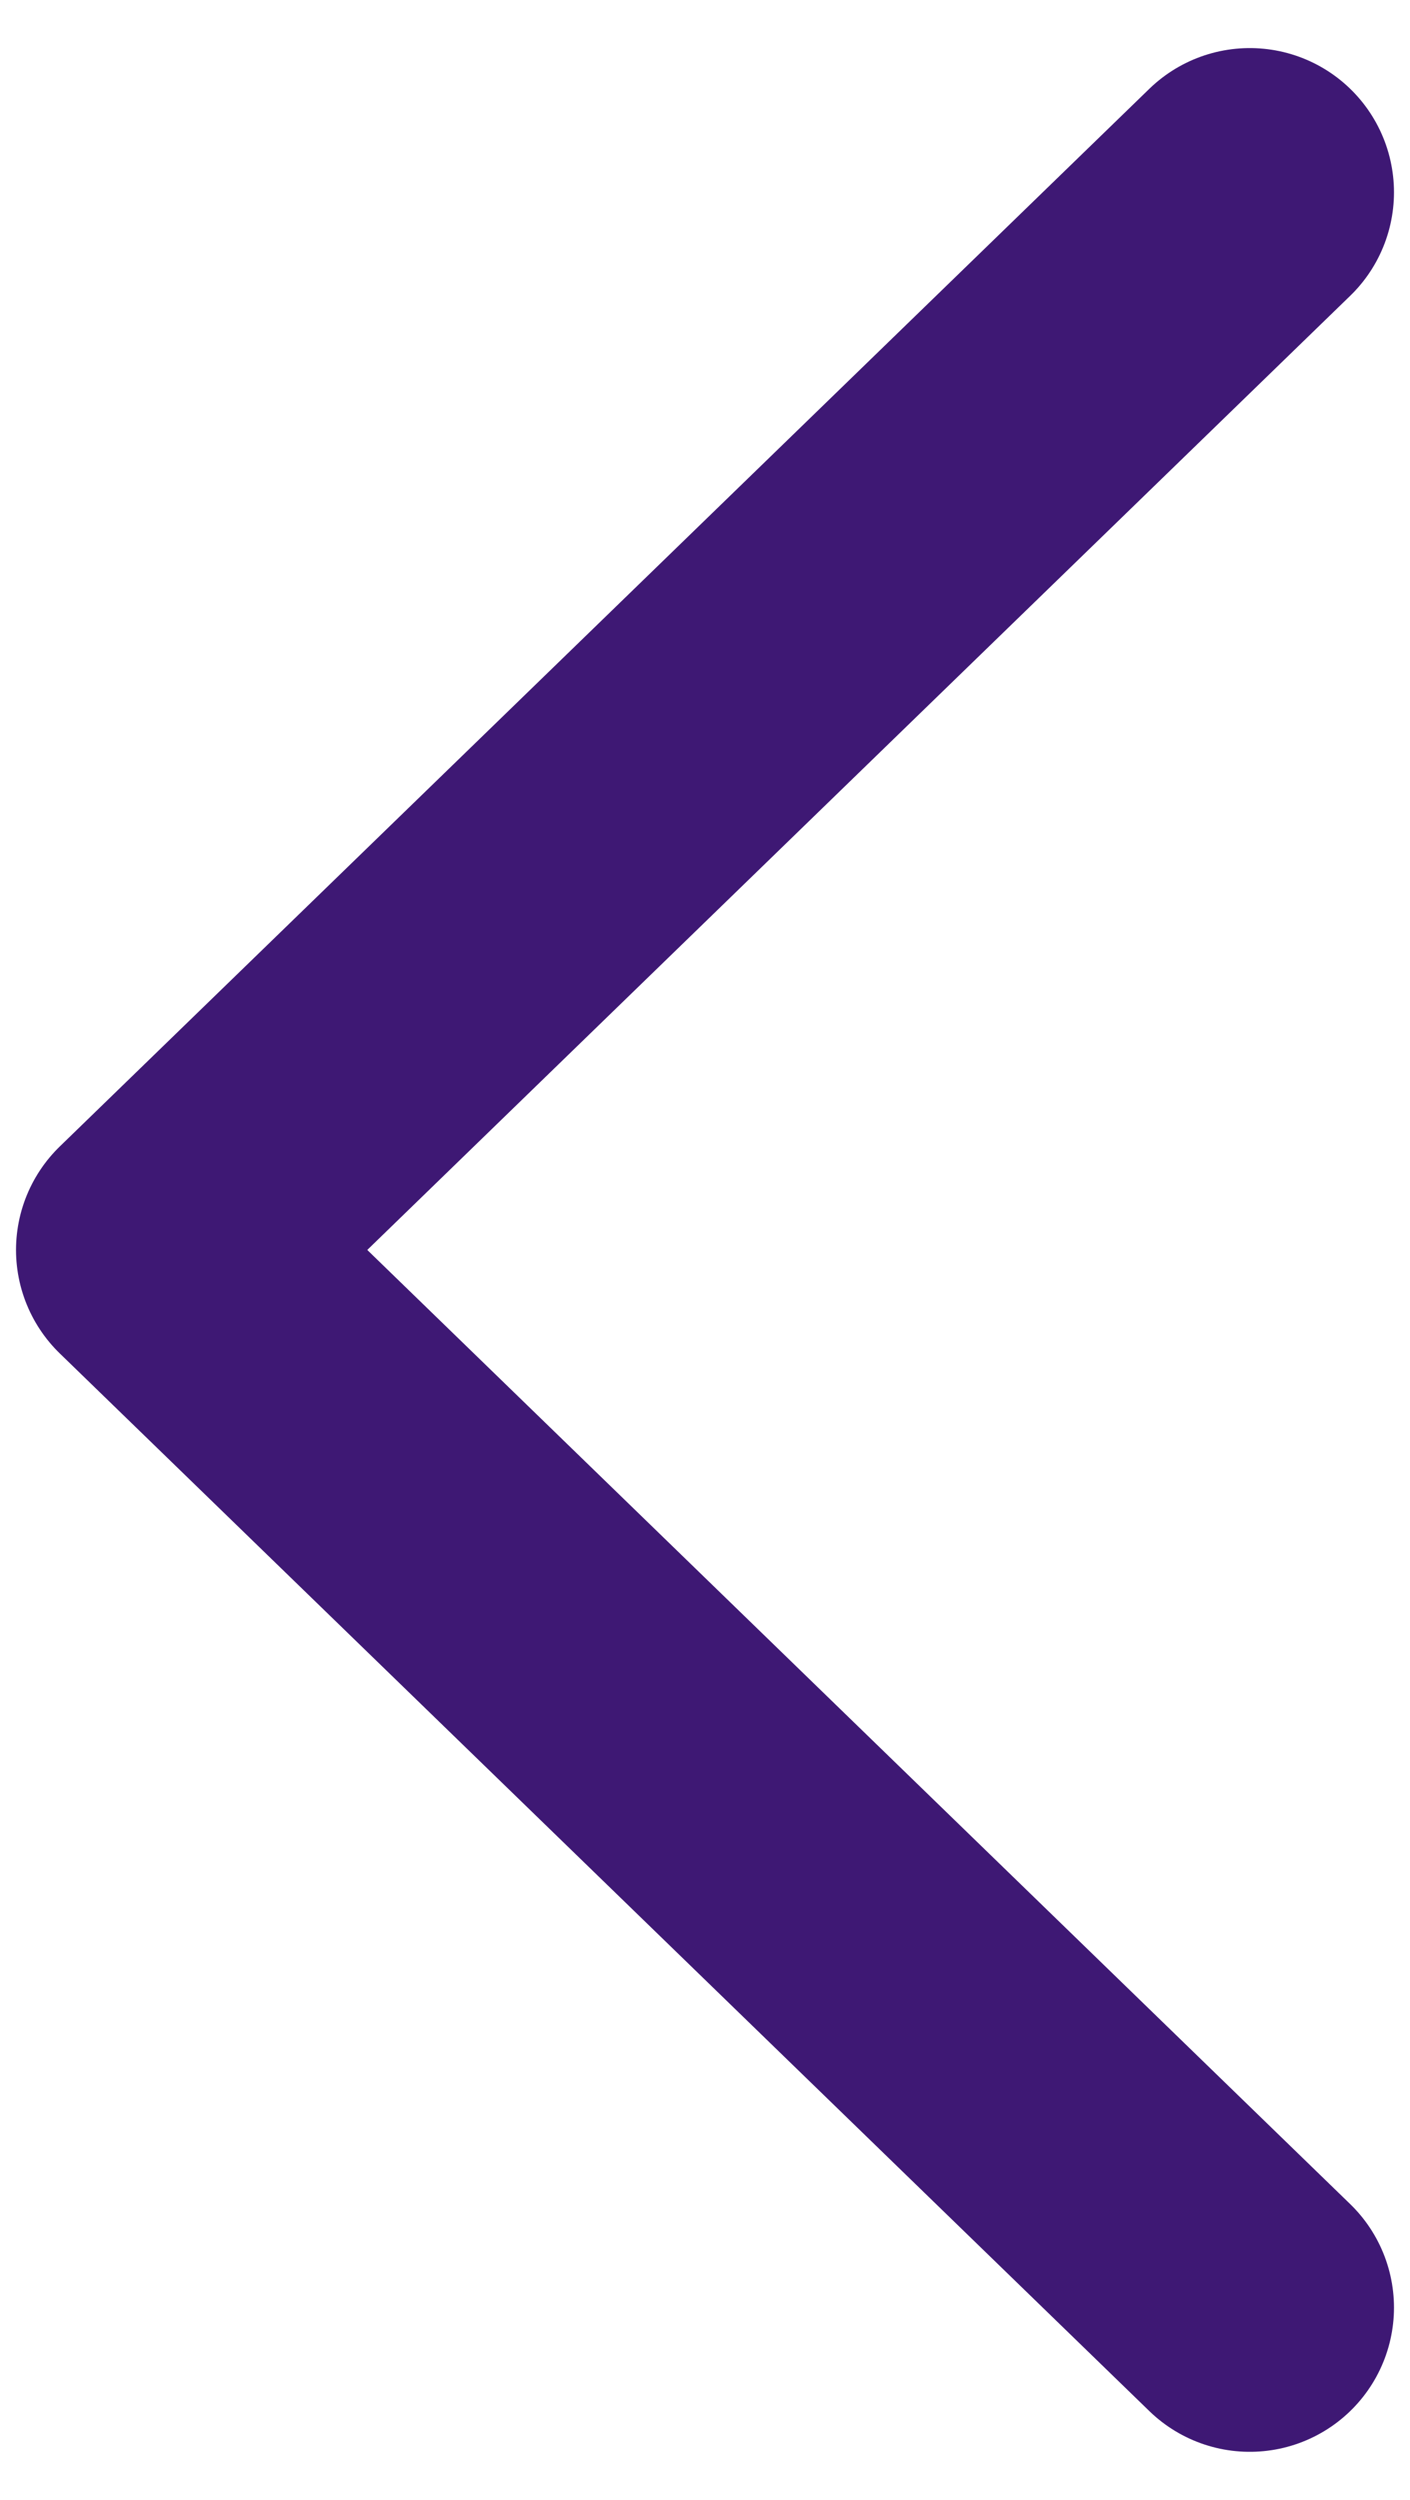 <svg width="22" height="39" viewBox="0 0 22 39" fill="none" xmlns="http://www.w3.org/2000/svg">
<path d="M19.5 36L2.5 19.5L19.5 3" stroke="#3E1874" stroke-width="4.5" stroke-linecap="round" stroke-linejoin="round"/>
</svg>
